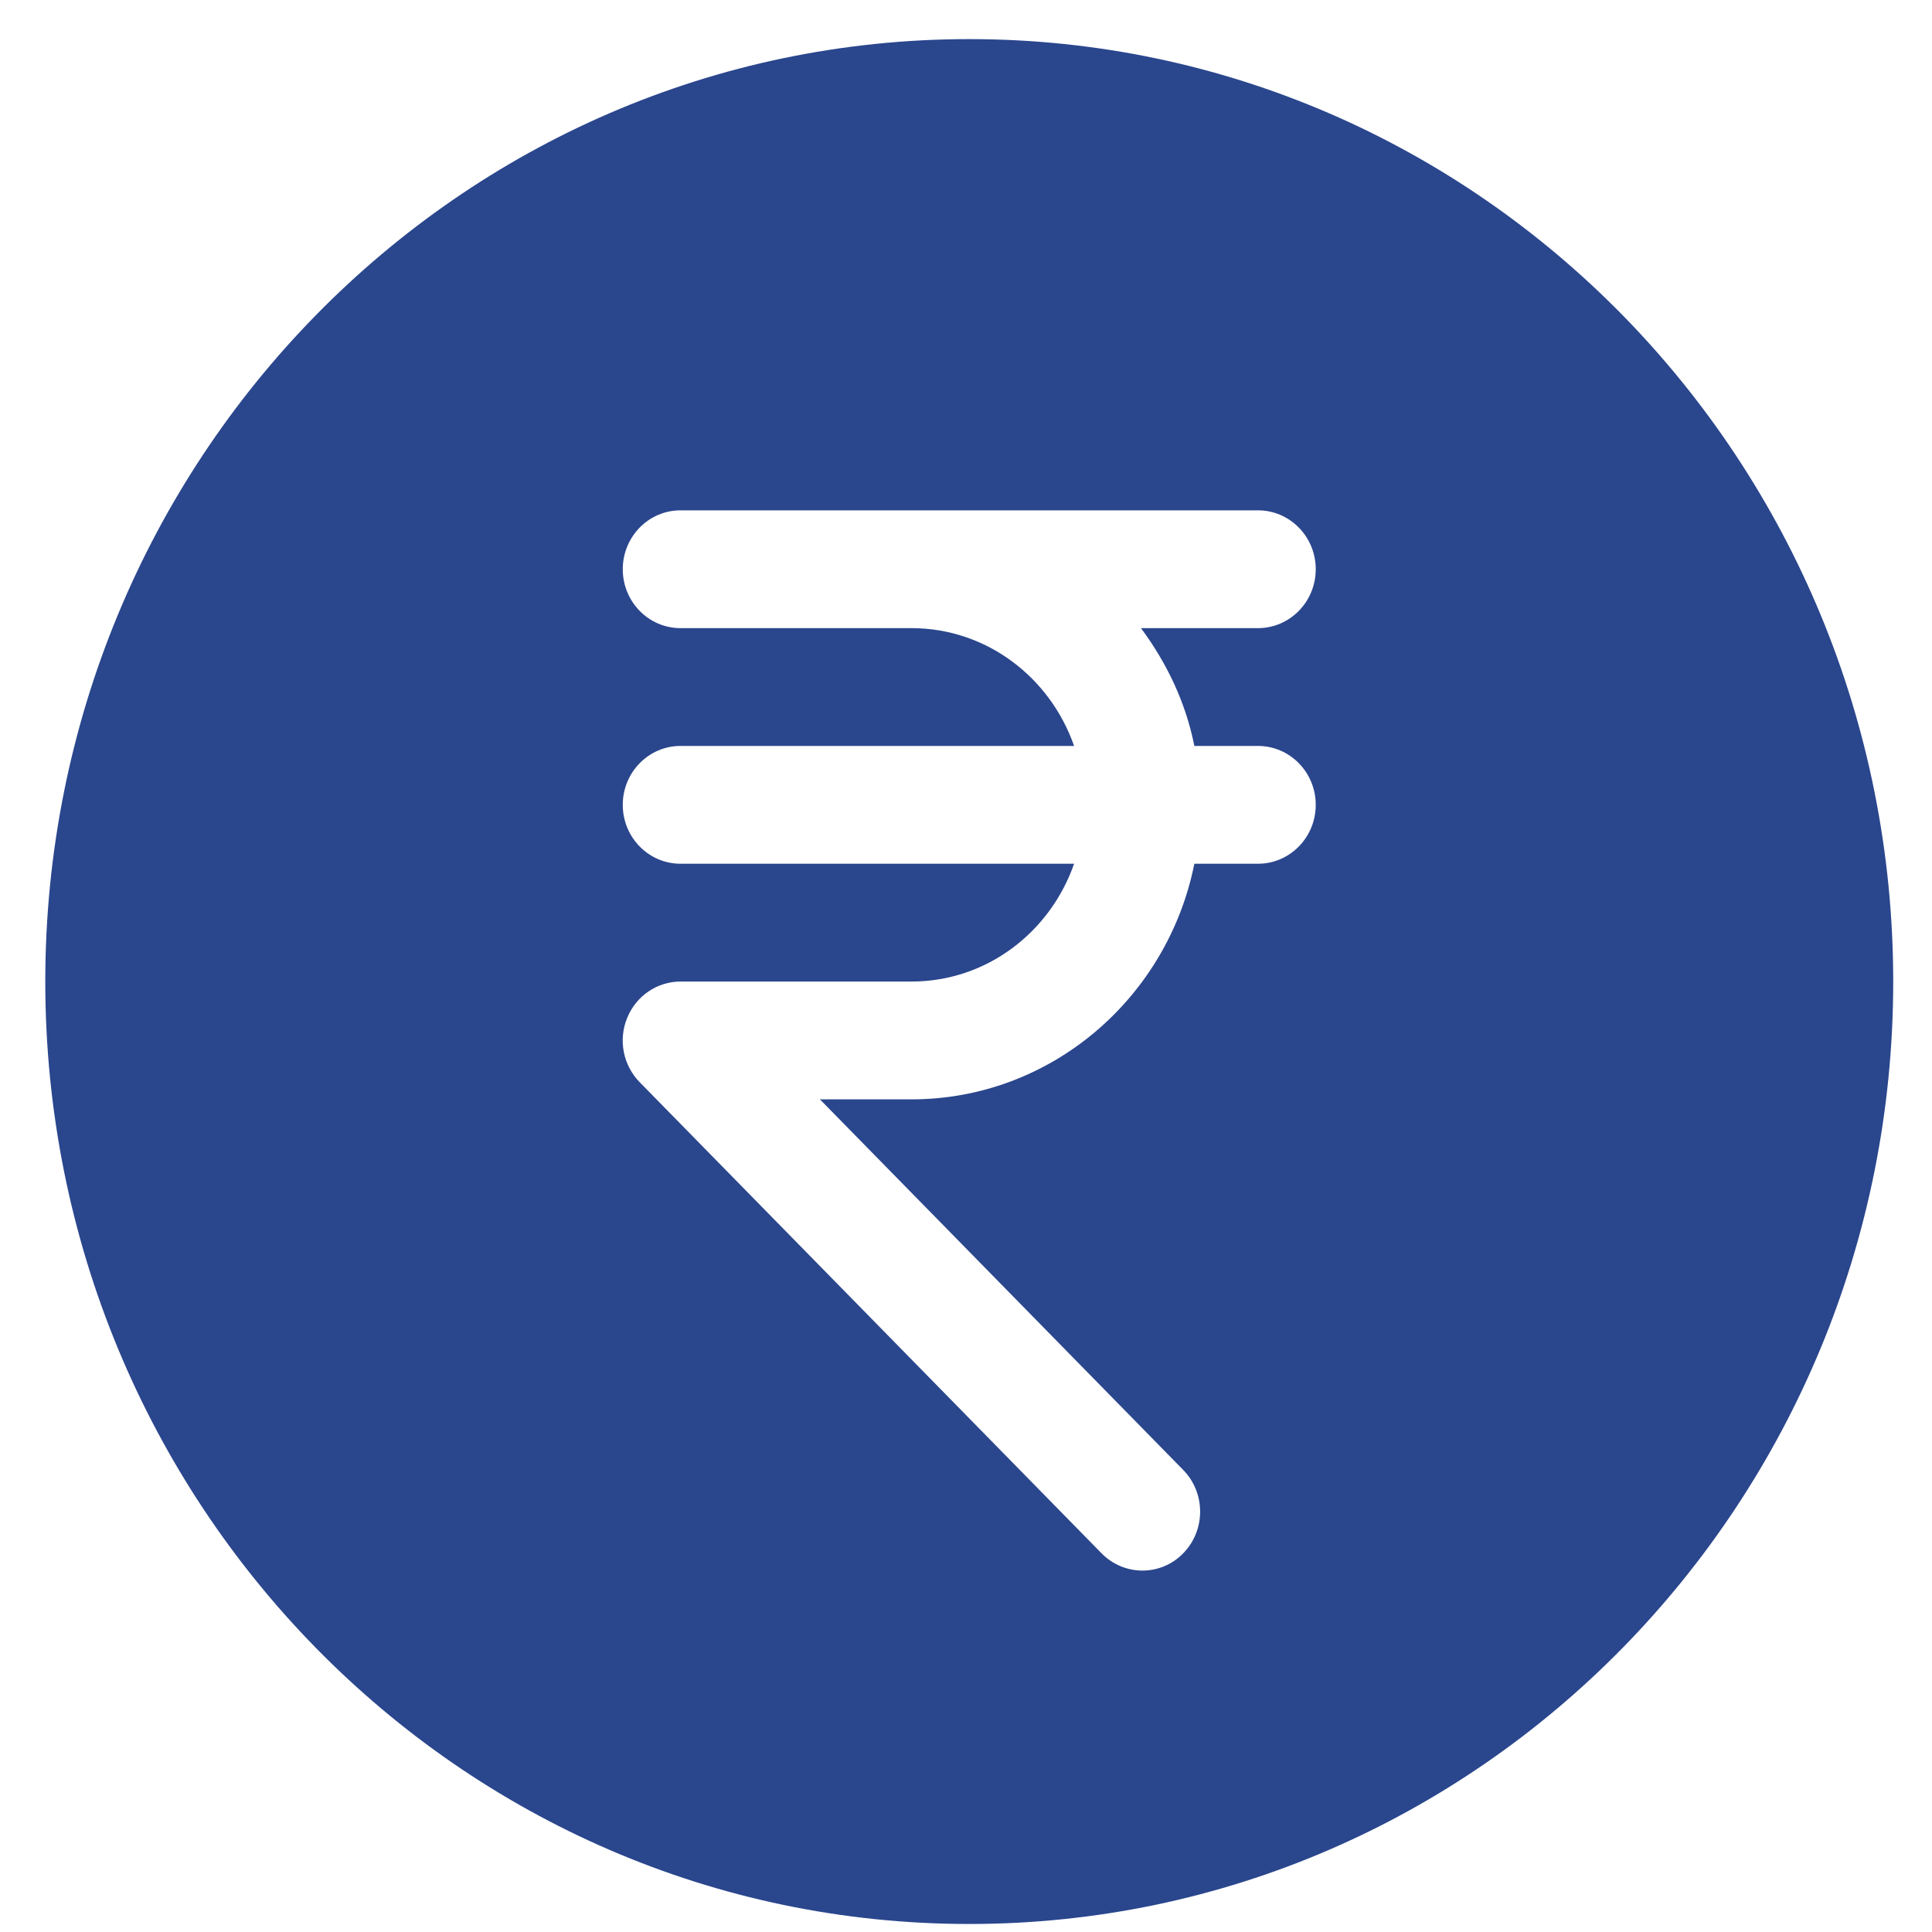 <svg width="41" height="41" viewBox="0 0 41 41" fill="none" xmlns="http://www.w3.org/2000/svg">
<path d="M20.569 0.83C9.74 0.83 0.961 9.785 0.961 20.83C0.961 31.875 9.74 40.83 20.569 40.83C31.397 40.83 40.177 31.875 40.177 20.83C40.177 9.785 31.397 0.83 20.569 0.83ZM25.346 15.83H26.696C27.373 15.83 27.922 16.39 27.922 17.08C27.922 17.77 27.373 18.33 26.696 18.33H25.346C24.777 21.18 22.302 23.33 19.343 23.33H17.4L25.11 31.195C25.588 31.683 25.588 32.475 25.11 32.963C24.873 33.208 24.559 33.33 24.245 33.33C23.931 33.33 23.618 33.208 23.378 32.965L13.574 22.965C13.223 22.605 13.118 22.07 13.309 21.603C13.498 21.135 13.946 20.83 14.441 20.83H19.343C20.939 20.83 22.287 19.783 22.794 18.33H14.441C13.765 18.33 13.216 17.77 13.216 17.08C13.216 16.39 13.765 15.83 14.441 15.83H22.794C22.287 14.378 20.939 13.33 19.343 13.33H14.441C13.765 13.33 13.216 12.77 13.216 12.08C13.216 11.39 13.765 10.83 14.441 10.83H19.343H26.696C27.373 10.83 27.922 11.39 27.922 12.08C27.922 12.77 27.373 13.33 26.696 13.33H24.213C24.755 14.06 25.162 14.9 25.346 15.83Z" fill="#2A468D"/>
</svg>
